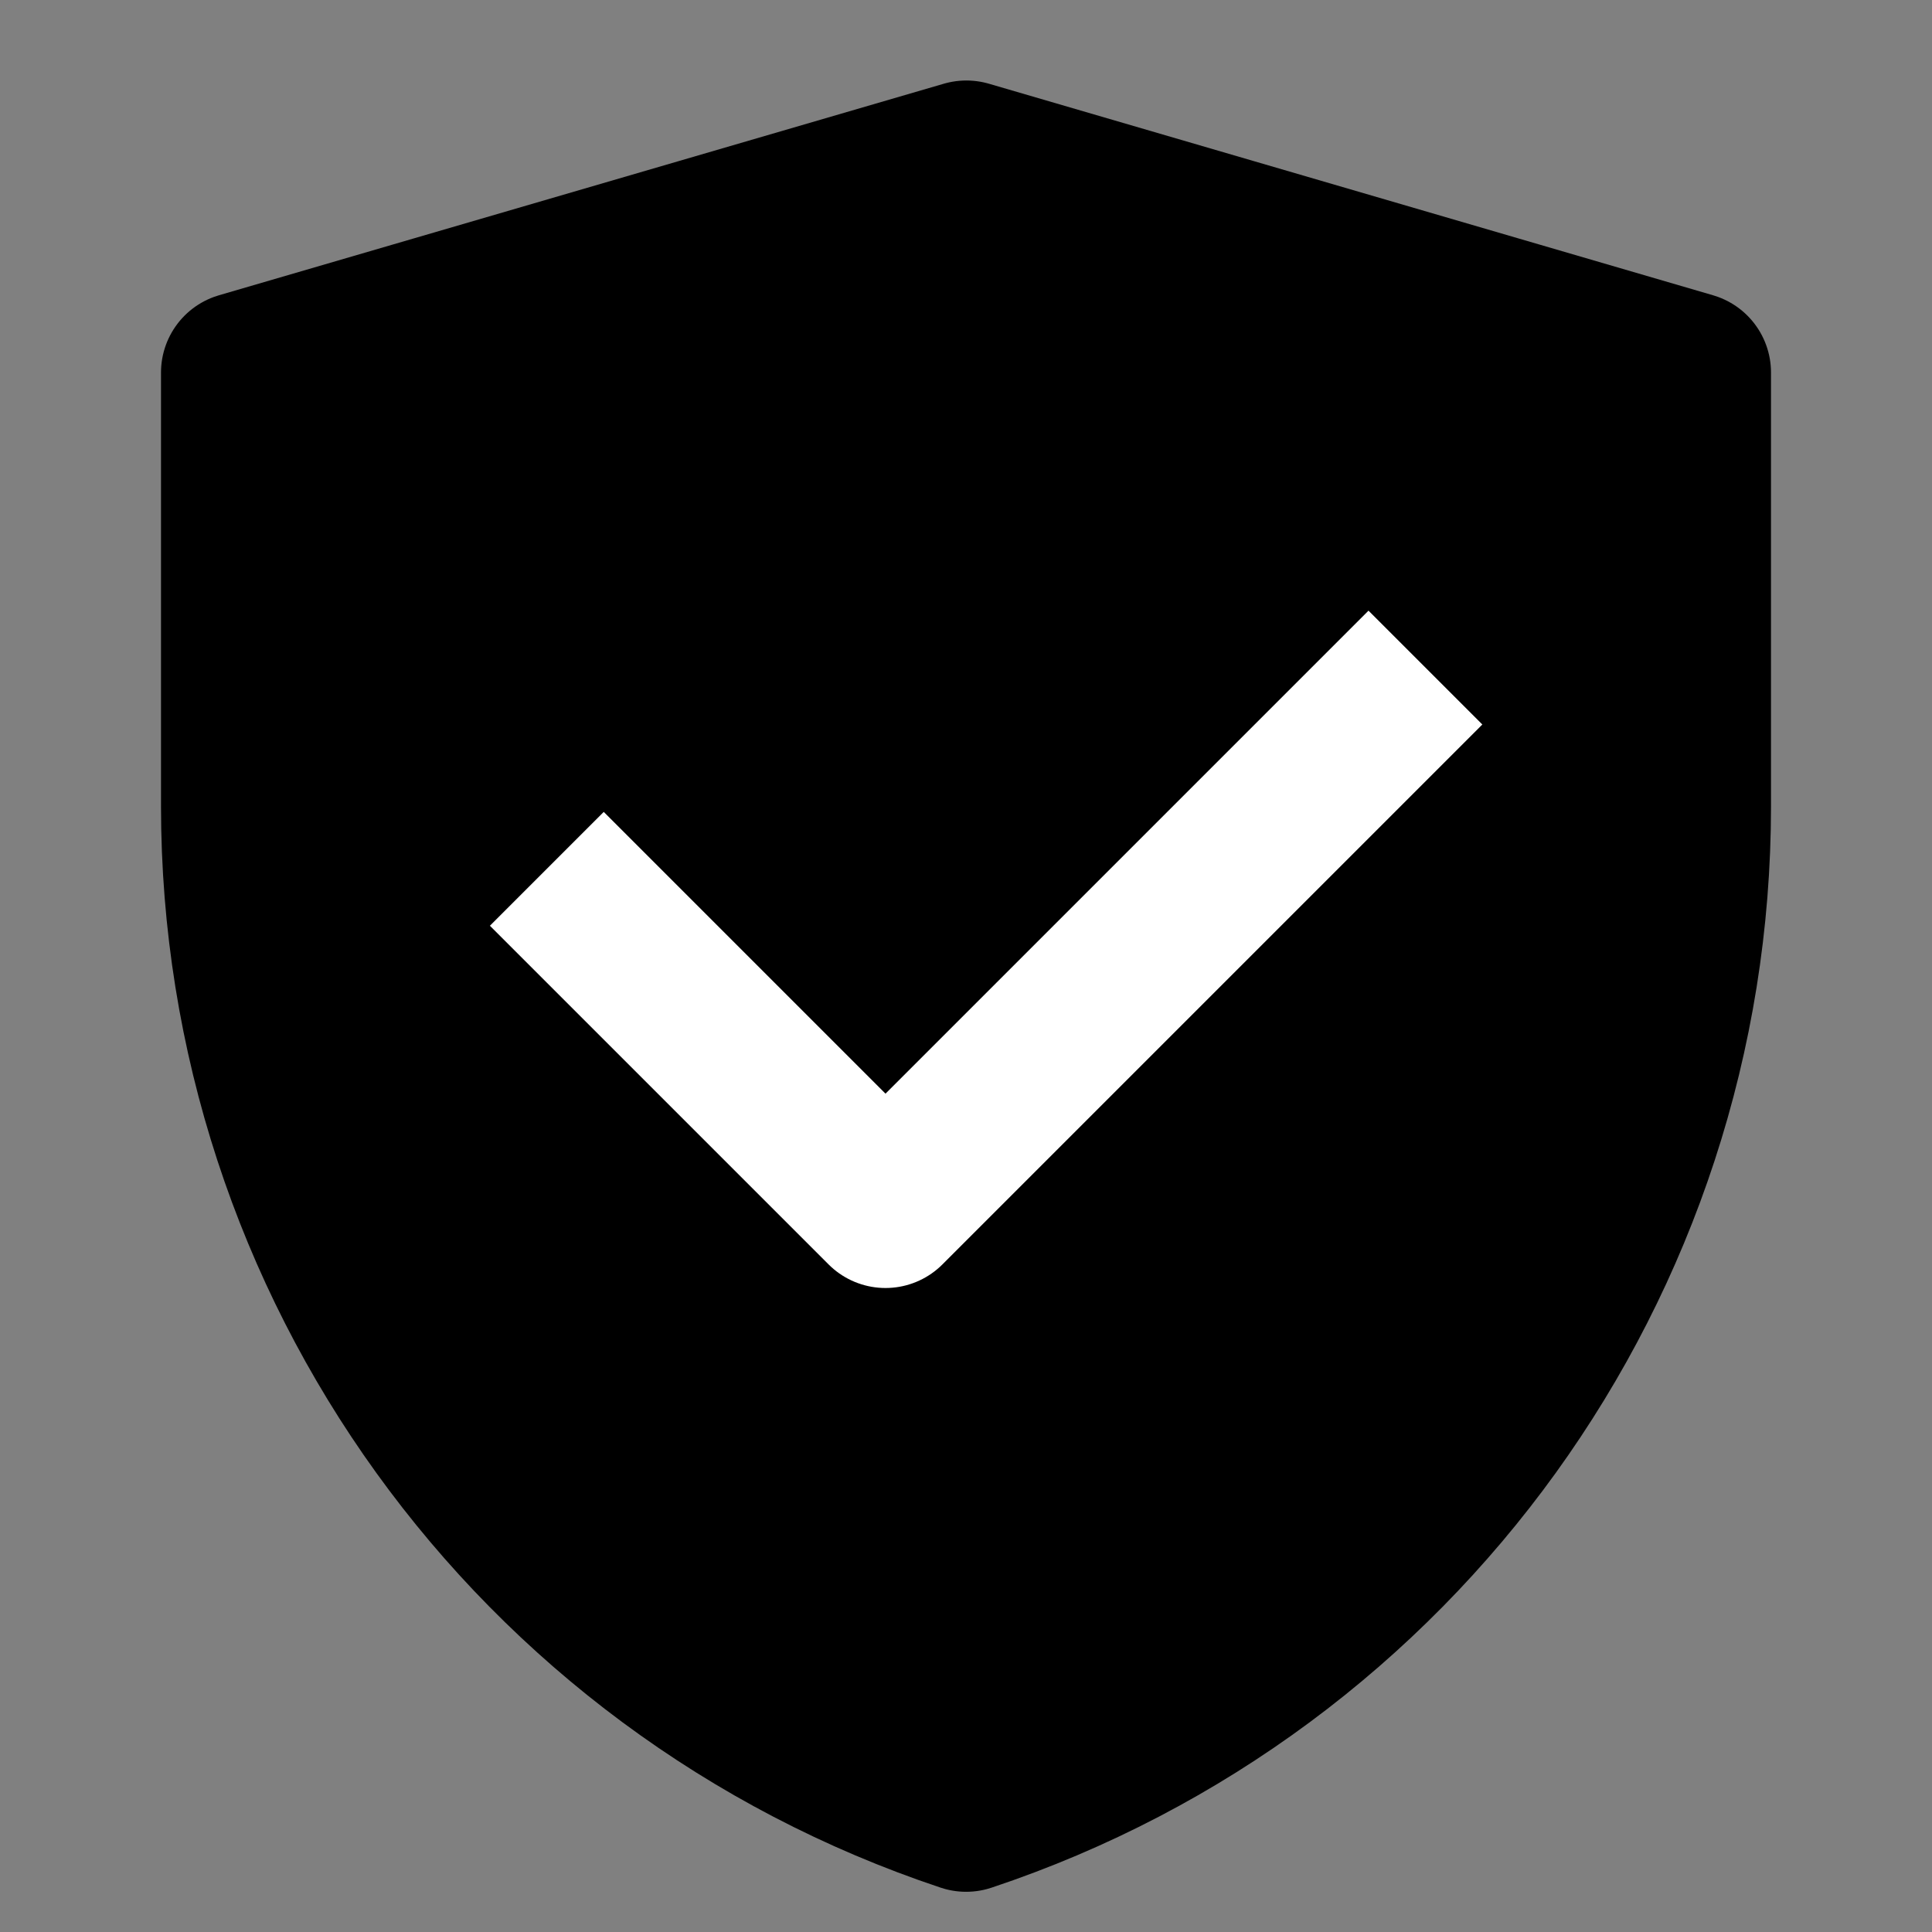 <?xml version="1.0" encoding="UTF-8"?><svg width="26" height="26" viewBox="0 0 48 48" fill="none" xmlns="http://www.w3.org/2000/svg"><rect x="0" y="0" width="48" height="48" fill="#808080" stroke="none"/><path d="M6 9.256L24.009 4L42 9.256V20.034C42 31.362 34.75 41.419 24.003 45.001C13.252 41.419 6 31.36 6 20.029V9.256Z" fill="#000000" stroke="#000000" stroke-width="4" stroke-linejoin="round"/><path d="M15 23L22 30L34 18" stroke="#FFF" stroke-width="4" stroke-linecap="square" stroke-linejoin="round"/></svg>